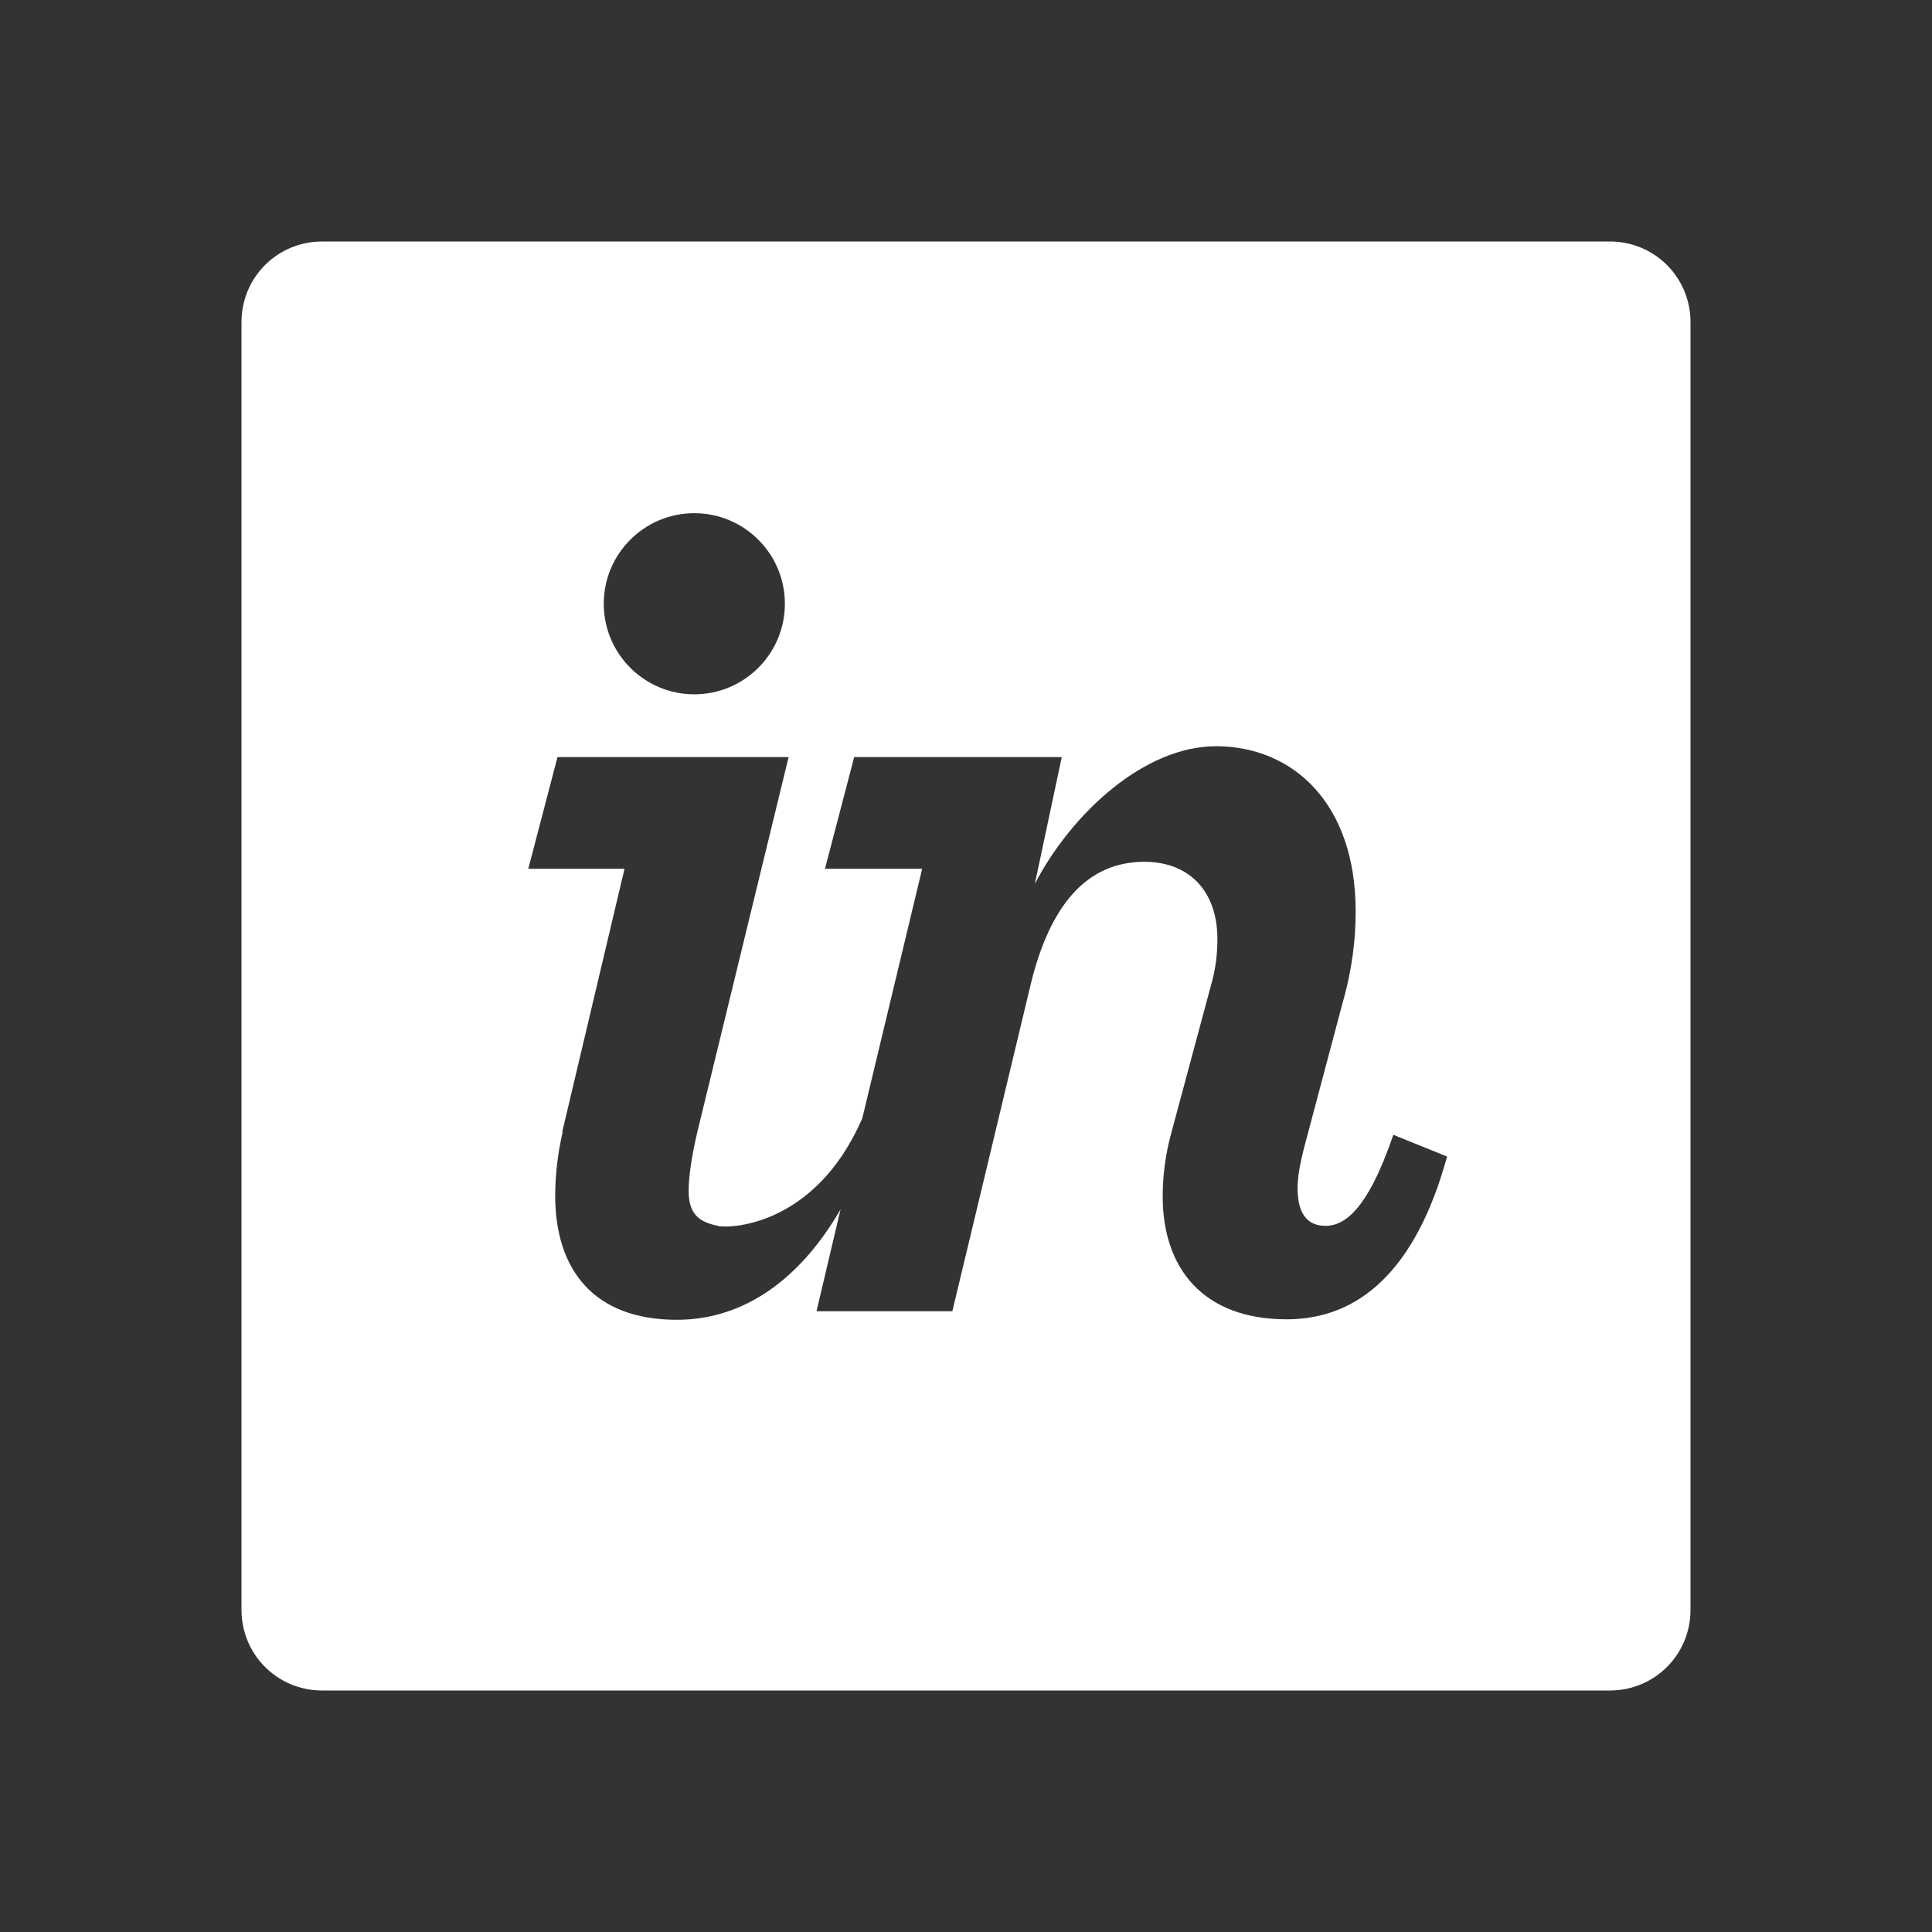 <?xml version="1.0" encoding="UTF-8"?>
<svg xmlns="http://www.w3.org/2000/svg" xmlns:xlink="http://www.w3.org/1999/xlink" width="16" height="16" viewBox="0 0 16 16" version="1.1">
<rect x="0" y="0" width="16" height="16" fill="#333333" stroke="none"/>
<g id="surface1">
<path style=" stroke:none;fill-rule:nonzero;fill:rgb(100%,100%,100%);fill-opacity:1;" d="M 2.668 2 L 13.332 2 C 13.703 2 14 2.297 14 2.668 L 14 13.332 C 14 13.703 13.703 14 13.332 14 L 2.668 14 C 2.297 14 2 13.703 2 13.332 L 2 2.668 C 2 2.297 2.297 2 2.668 2 Z M 4.66 9.375 C 4.617 9.555 4.598 9.746 4.598 9.902 C 4.598 10.52 4.922 10.93 5.605 10.93 C 6.172 10.93 6.633 10.582 6.961 10.016 L 6.762 10.859 L 7.887 10.859 L 8.531 8.172 C 8.691 7.492 9.004 7.137 9.477 7.137 C 9.848 7.137 10.082 7.379 10.082 7.777 C 10.082 7.891 10.07 8.016 10.031 8.152 L 9.699 9.387 C 9.652 9.559 9.629 9.734 9.629 9.91 C 9.629 10.5 9.961 10.926 10.656 10.926 C 11.246 10.926 11.723 10.531 11.984 9.578 L 11.539 9.398 C 11.32 10.039 11.125 10.152 10.977 10.152 C 10.824 10.152 10.746 10.047 10.746 9.84 C 10.746 9.746 10.766 9.641 10.797 9.516 L 11.117 8.312 C 11.199 8.027 11.227 7.777 11.227 7.547 C 11.227 6.648 10.703 6.18 10.07 6.18 C 9.477 6.18 8.875 6.734 8.57 7.32 L 8.793 6.27 L 7.074 6.27 L 6.832 7.195 L 7.637 7.195 L 7.141 9.262 C 6.75 10.16 6.035 10.176 5.945 10.152 C 5.797 10.121 5.703 10.062 5.703 9.863 C 5.703 9.746 5.727 9.582 5.773 9.383 L 6.531 6.27 L 4.617 6.27 L 4.375 7.195 L 5.172 7.195 L 4.656 9.375 Z M 5.75 5.75 C 6.164 5.75 6.5 5.414 6.5 5 C 6.5 4.586 6.164 4.25 5.75 4.25 C 5.336 4.25 5 4.586 5 5 C 5 5.414 5.336 5.75 5.75 5.75 Z M 5.75 5.75 "/>
</g>
</svg>
